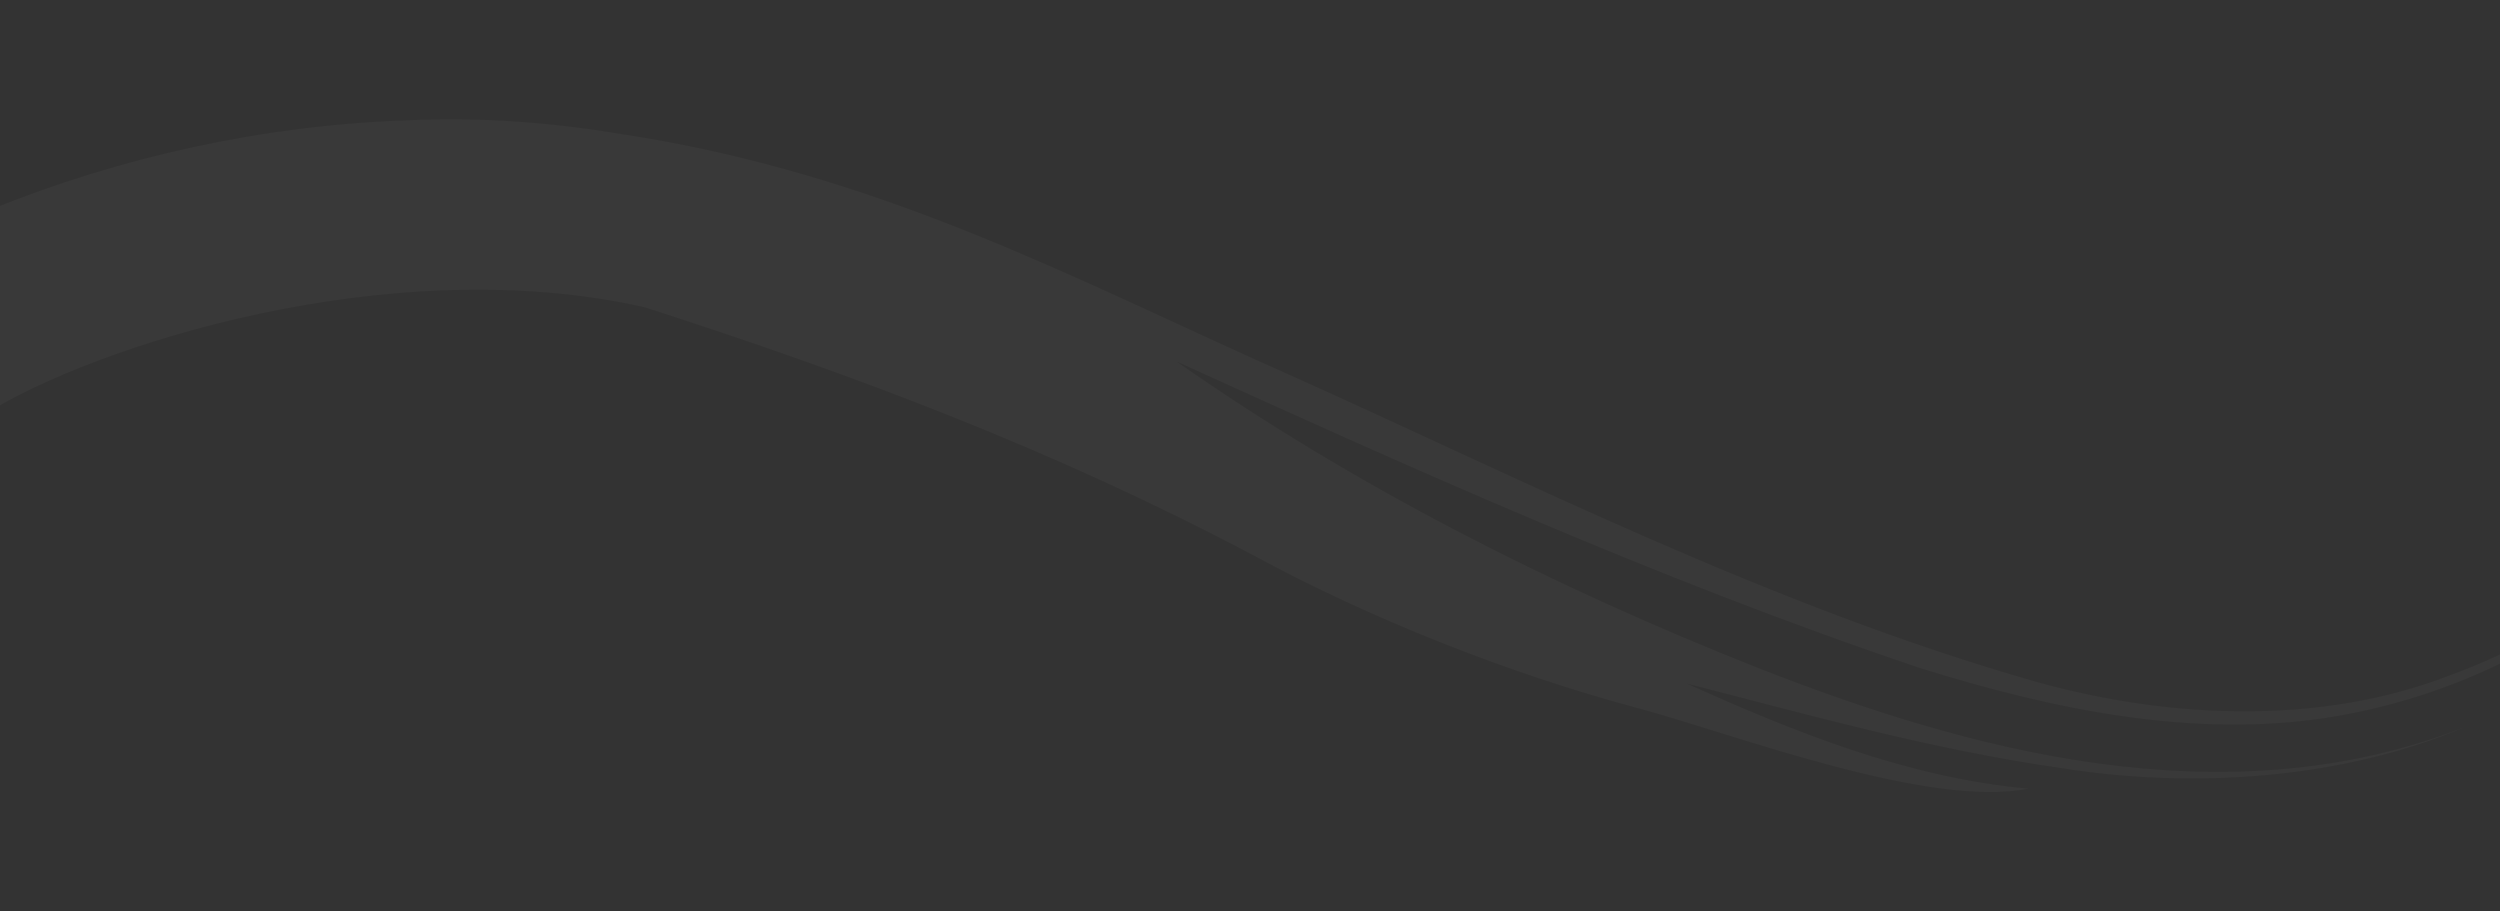<?xml version="1.0" encoding="utf-8"?>
<!-- Generator: Adobe Illustrator 22.1.0, SVG Export Plug-In . SVG Version: 6.00 Build 0)  -->
<svg version="1.1" id="Layer_1" xmlns="http://www.w3.org/2000/svg" xmlns:xlink="http://www.w3.org/1999/xlink" x="0px" y="0px"
	 viewBox="0 0 1920 700" style="enable-background:new 0 0 1920 700;" xml:space="preserve">
<rect x="0" y="0" width="1920" height="700" fill="#333333" stroke="none"/>
<style type="text/css">
	.st0{fill:#ffffff; opacity:0.030;}
	.st1{fill:none;stroke:#ffffff;stroke-width:0;}
	.st2{fill:#ffffff;}
</style>
<g class="st0">
	<line class="st1" x1="905.1" y1="318.3" x2="905.1" y2="318.3"/>
	<path d="M-61.6,343.3c18.1-5.5,34.6-15.7,50.2-25.3c83.1-52.1,311.1-126.2,506.5-82C656.9,288.1,809,345.3,962.4,426.4
		c90.3,49,196.9,91.2,296.3,117.7c72.5,19.5,222.1,77,299.2,61.6c-95.1-8.6-183-45.1-262.4-80.7c91.8,23.5,186.3,50.4,288.1,65
		c100.7,16,215.3,8.5,309.2-31.6c-186.4,73.2-385.9,15.8-540.5-44.6c-160.1-63.2-312.1-140.6-448.6-236.1
		c170.7,77.5,366.5,166.6,570.6,235.3c102.1,31.9,214.1,55.8,322,36.7c107.6-18.8,197.3-73.8,263.8-138.9
		c20.6-19.3,40.9-45,54.6-65.6c-58.6,73.2-135.9,138.1-234.2,173.8c-98.2,37.9-213.1,33.3-315.7,4.9
		c-205-58.3-398.1-157-572.4-235.1c-162.9-72.1-313.7-155.4-516.2-186c-53.8-9-109-13-163.1-10.4C201.8,96.1,92.5,120.6-7.1,160.9
		c-90,32.8-239.4,112.4-236.4,186.5c26.4-11.9,51-34.1,78-42.5c-6.8,10-14.3,21.8-23.5,30.9c10.4-5.6,23-9.5,31.1-17.8
		c-6.6,7.1-13,15-13.1,22.4c13.3-4.7,26.7-22.6,35.2-30.7c4.8-4.8,25.7-31.6,34.7-32.8c-15.3,20.8-36,42.7-45.2,64.3
		c7-3,13.2-7.3,20.5-9.1c-5.8,8.9-20.5,19.3-21.2,28.2c16.2-9.4,29.3-20.3,47-28.2c14.3-6.6,27.7-11.2,40.1-20.3
		c-14.3,12.2-34.4,26.1-40.9,41.1c8.5-1.2,15.7-6.2,22.8-11l-0.2,4c3.3-1.8,8.5-2.3,11.9-4.2c0.8,1.6,2.3,2.8,2.3,4.8l-1.3-3.6"/>
	<line class="st2" x1="917.4" y1="348.3" x2="917.4" y2="348.3"/>
	<path class="st1" d="M1005.5,312.2c-0.5-0.7,233.3,97.9,511.7,172.5c138.4,37.8,297.9,38.6,413-29.9
		c115.8-63.3,196.3-153.9,231.4-228.2"/>
	<path class="st1" d="M1418.2,509.3c0.4-1.6,89.2,37.1,228.4,49.9c142.6,19.1,322.2-54.6,418.5-175.3"/>
</g>
</svg>

